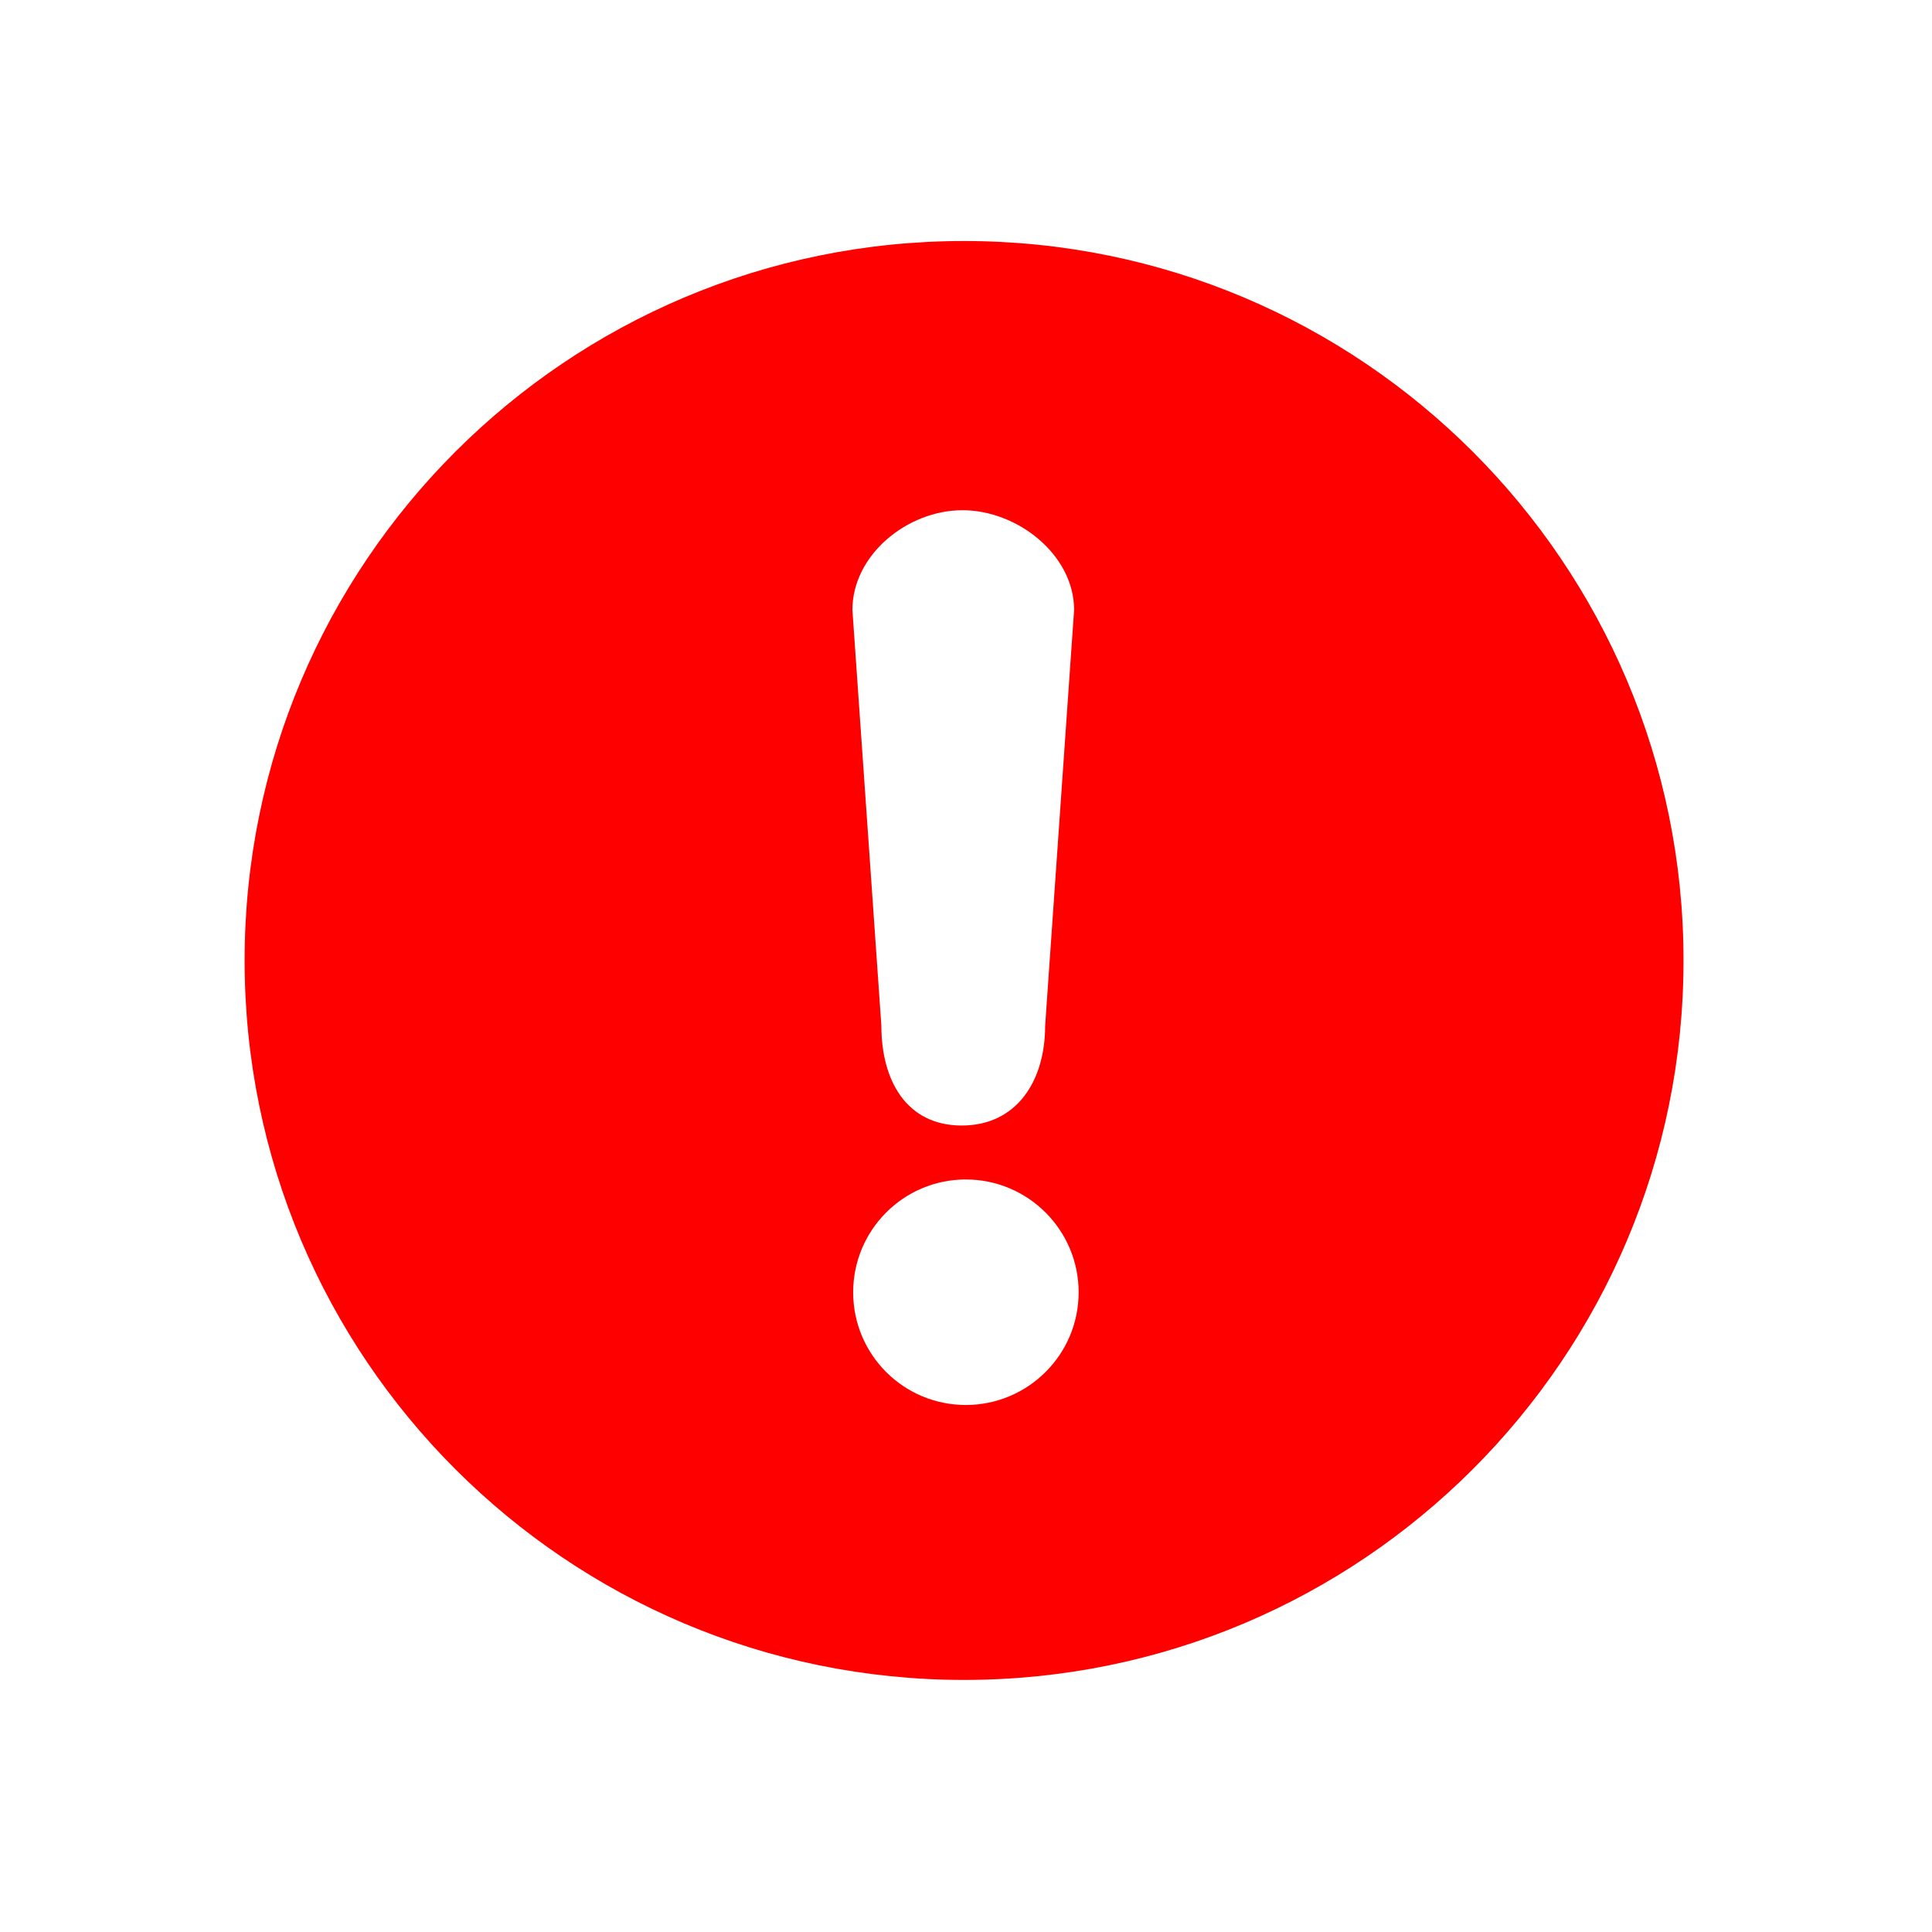 <?xml version="1.0" standalone="no"?><!DOCTYPE svg PUBLIC "-//W3C//DTD SVG 1.1//EN" "http://www.w3.org/Graphics/SVG/1.1/DTD/svg11.dtd"><svg t="1546504586555" class="icon" style="" viewBox="0 0 1024 1024" version="1.1" xmlns="http://www.w3.org/2000/svg" p-id="4647" xmlns:xlink="http://www.w3.org/1999/xlink" width="16" height="16"><defs><style type="text/css"></style></defs><path d="M510.977 890.393c-210.599 0-381.325-170.722-381.325-381.325 0-210.599 170.725-381.324 381.325-381.324 210.599 0 381.324 170.725 381.324 381.324C892.301 719.672 721.577 890.393 510.977 890.393L510.977 890.393zM569.3 323.277c0-29.19-29.965-52.85-59.182-52.85-29.218 0-58.321 23.66-58.321 52.85l15.35 220.395c0 29.19 13.427 52.879 42.588 52.879 29.218 0 44.216-23.689 44.216-52.879L569.3 323.277 569.3 323.277zM511.894 625.142c-33.001 0-59.698 26.812-59.698 59.809 0 33 26.698 59.725 59.698 59.725 32.998 0 59.811-26.726 59.811-59.725S544.892 625.142 511.894 625.142L511.894 625.142z" p-id="4648" fill="#ff0000"></path></svg>